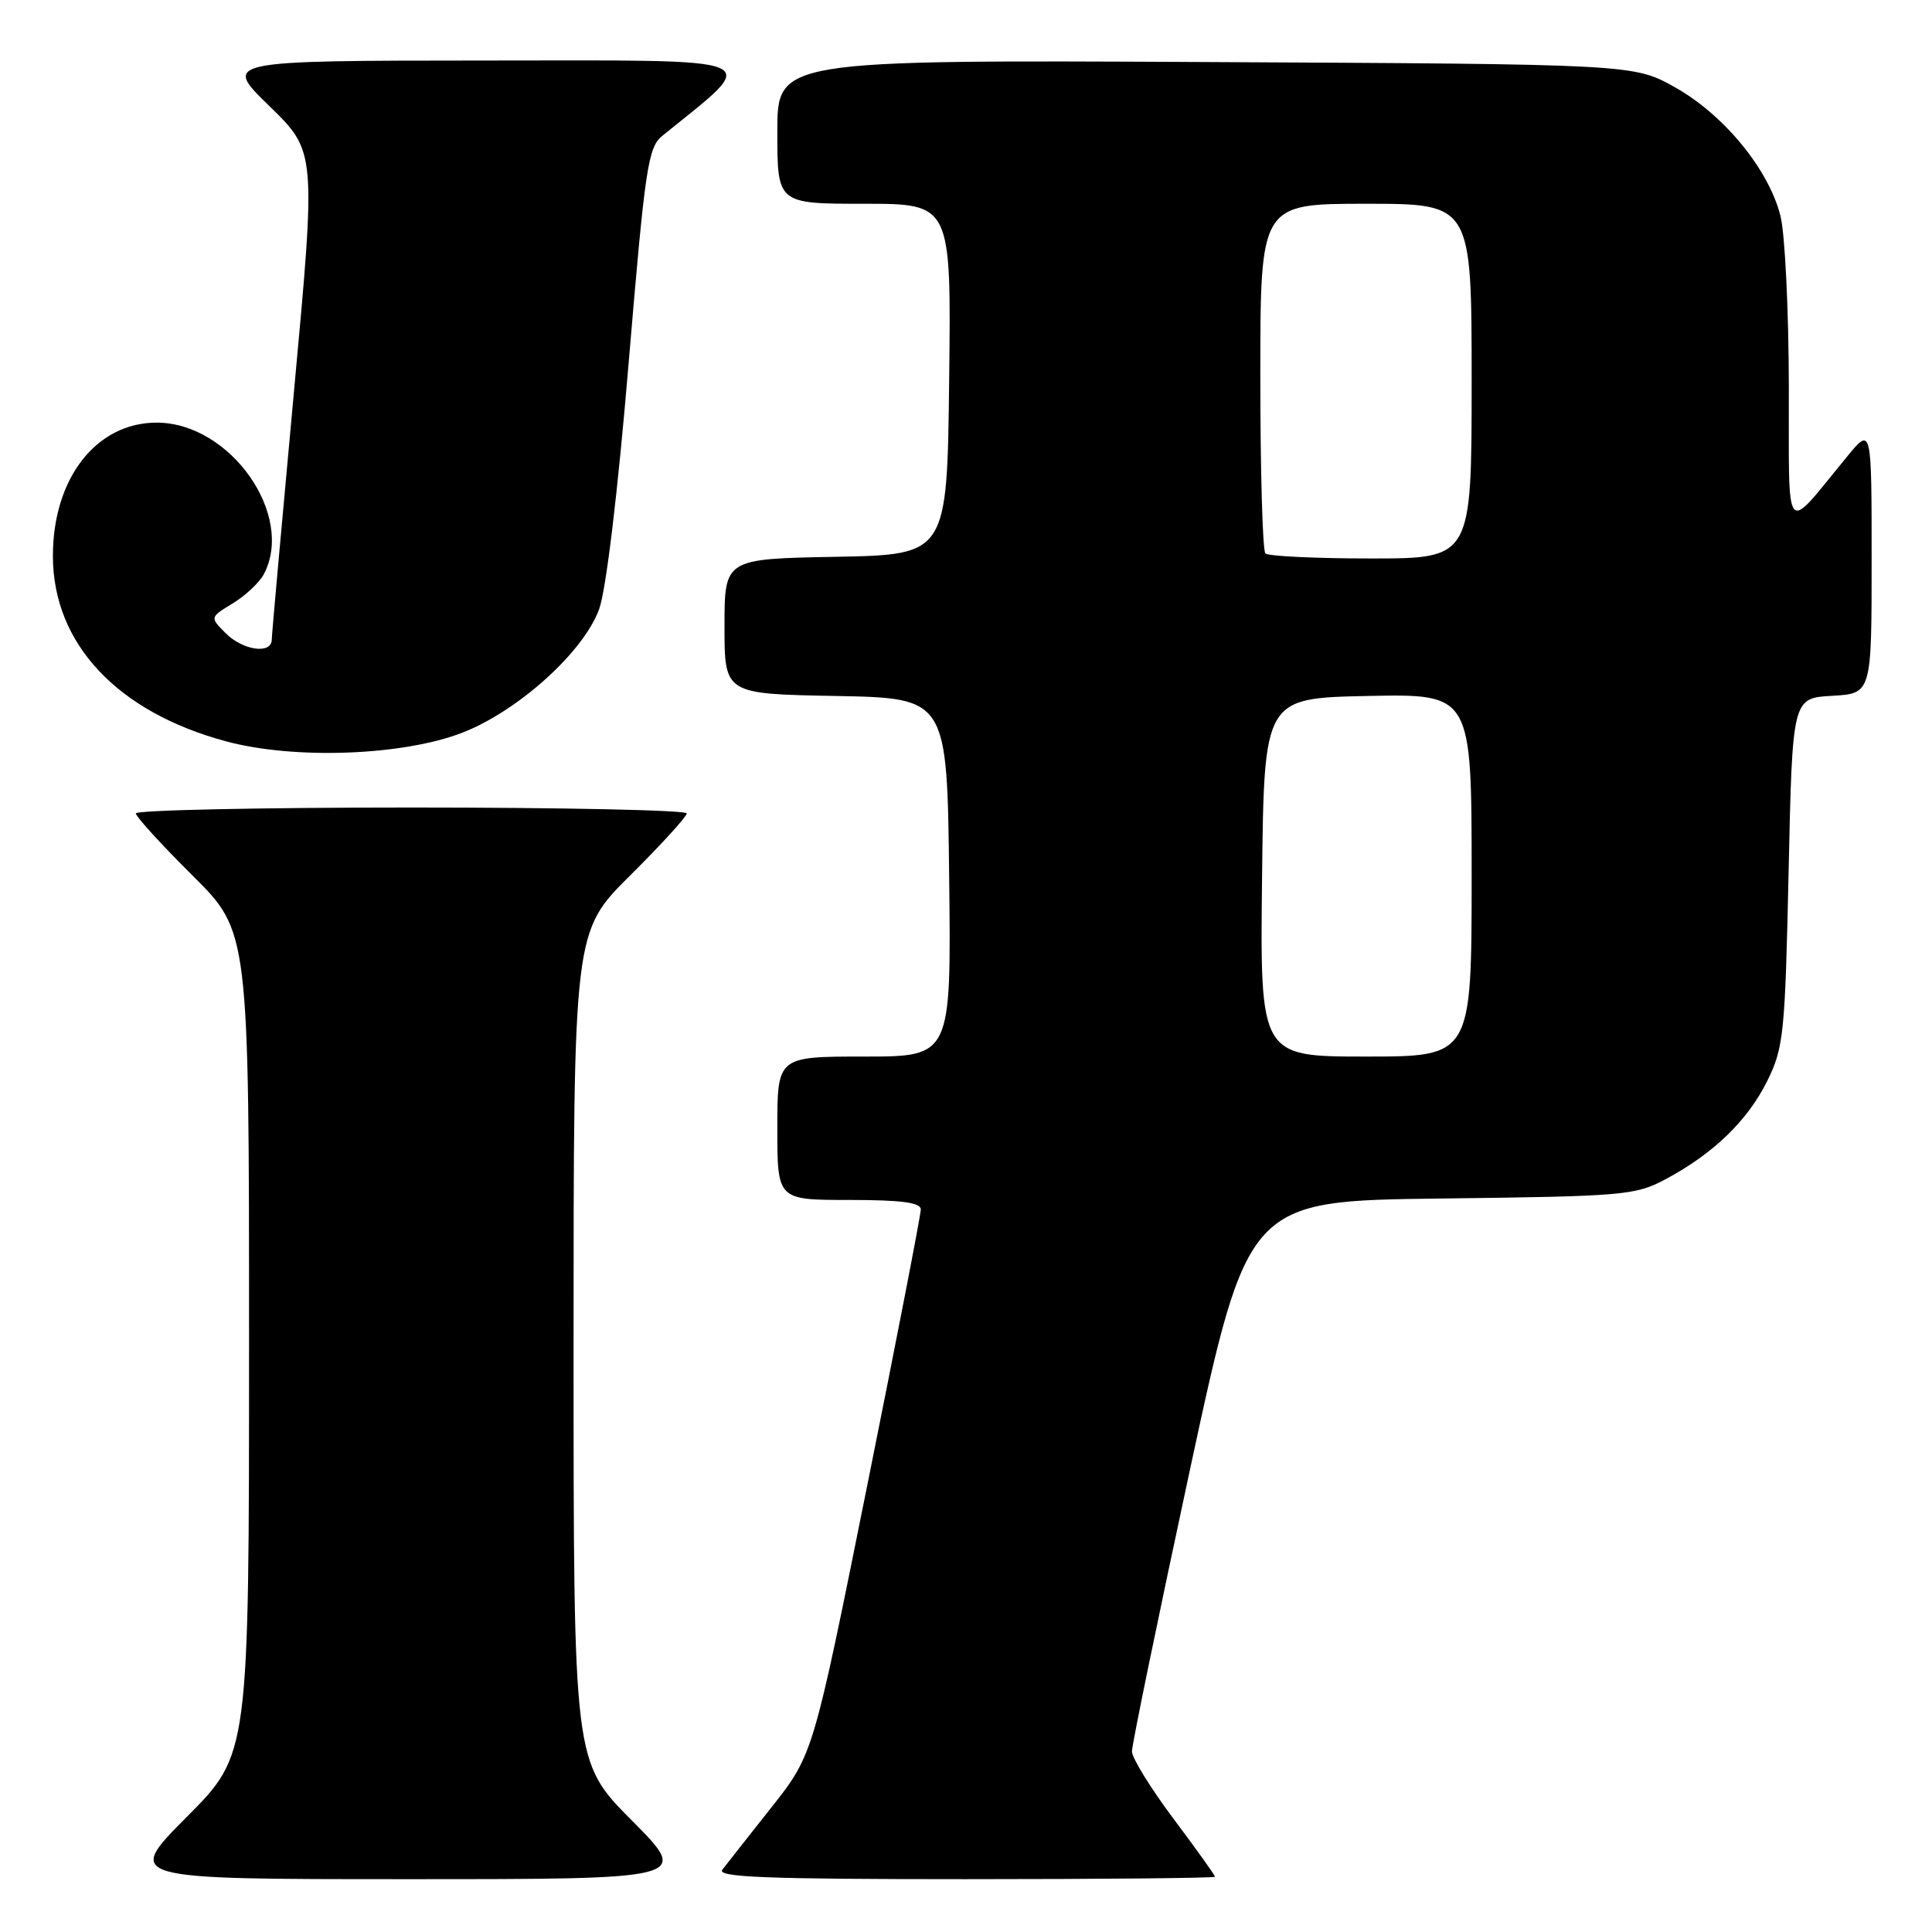 <?xml version="1.0" encoding="UTF-8" standalone="no"?>
<!DOCTYPE svg PUBLIC "-//W3C//DTD SVG 1.1//EN" "http://www.w3.org/Graphics/SVG/1.1/DTD/svg11.dtd" >
<svg xmlns="http://www.w3.org/2000/svg" xmlns:xlink="http://www.w3.org/1999/xlink" version="1.1" viewBox="0 0 256 256">
 <g >
 <path fill="currentColor"
d=" M 83.73 241.23 C 76.00 233.46 76.00 233.46 76.00 178.45 C 76.00 123.45 76.00 123.45 83.50 116.00 C 87.63 111.90 91.00 108.20 91.00 107.78 C 91.00 107.35 74.58 107.00 54.50 107.00 C 34.42 107.00 18.00 107.35 18.00 107.78 C 18.00 108.20 21.37 111.90 25.50 116.00 C 33.00 123.45 33.00 123.45 33.00 177.95 C 33.00 232.46 33.00 232.46 24.77 240.73 C 16.54 249.00 16.54 249.00 54.00 249.00 C 91.45 249.00 91.45 249.00 83.73 241.23 Z  M 161.00 248.68 C 161.00 248.50 158.53 245.04 155.50 241.00 C 152.47 236.96 149.99 232.94 149.99 232.07 C 149.98 231.21 153.44 214.44 157.66 194.81 C 165.35 159.12 165.35 159.12 190.93 158.81 C 215.24 158.52 216.71 158.39 220.72 156.24 C 227.05 152.86 231.59 148.46 234.18 143.21 C 236.35 138.81 236.53 136.98 237.00 115.50 C 237.50 92.50 237.50 92.50 242.75 92.20 C 248.00 91.90 248.00 91.90 248.00 74.22 C 248.00 56.54 248.00 56.54 244.75 60.50 C 236.26 70.82 237.07 71.79 237.03 51.19 C 237.01 41.12 236.52 30.96 235.92 28.61 C 234.38 22.47 228.46 15.24 222.00 11.60 C 216.50 8.50 216.50 8.50 159.75 8.22 C 103.00 7.94 103.00 7.94 103.00 17.47 C 103.00 27.00 103.00 27.00 114.52 27.00 C 126.04 27.00 126.04 27.00 125.77 50.25 C 125.50 73.50 125.50 73.50 110.75 73.78 C 96.00 74.05 96.00 74.05 96.00 83.00 C 96.00 91.95 96.00 91.95 110.75 92.22 C 125.50 92.50 125.50 92.50 125.77 116.25 C 126.04 140.00 126.04 140.00 114.52 140.00 C 103.00 140.00 103.00 140.00 103.00 149.50 C 103.00 159.00 103.00 159.00 112.50 159.00 C 119.43 159.00 122.00 159.34 122.01 160.25 C 122.02 160.94 118.81 177.47 114.88 197.00 C 107.74 232.50 107.74 232.50 102.21 239.50 C 99.16 243.35 96.24 247.06 95.71 247.75 C 94.95 248.74 101.54 249.00 127.88 249.00 C 146.09 249.00 161.00 248.85 161.00 248.68 Z  M 61.25 97.09 C 68.65 94.22 77.34 86.38 79.39 80.71 C 80.31 78.18 81.87 65.20 83.30 48.09 C 85.49 22.04 85.86 19.53 87.78 17.98 C 100.94 7.32 102.54 8.00 64.39 8.02 C 29.50 8.04 29.50 8.04 35.70 14.06 C 41.89 20.09 41.89 20.09 38.96 51.79 C 37.35 69.23 36.02 84.06 36.01 84.75 C 35.99 86.73 32.20 86.20 29.90 83.90 C 27.80 81.80 27.80 81.80 30.84 79.95 C 32.51 78.94 34.35 77.21 34.94 76.12 C 39.14 68.26 30.50 56.00 20.76 56.00 C 12.74 56.00 6.99 63.41 7.01 73.71 C 7.03 85.27 15.51 94.34 29.95 98.23 C 39.00 100.67 53.36 100.14 61.25 97.09 Z  M 167.23 116.25 C 167.50 92.50 167.50 92.50 181.25 92.22 C 195.00 91.94 195.00 91.94 195.00 115.97 C 195.00 140.00 195.00 140.00 180.98 140.00 C 166.96 140.00 166.96 140.00 167.23 116.25 Z  M 167.67 73.33 C 167.30 72.97 167.00 62.39 167.00 49.83 C 167.00 27.00 167.00 27.00 181.00 27.00 C 195.00 27.00 195.00 27.00 195.00 50.50 C 195.00 74.00 195.00 74.00 181.67 74.00 C 174.33 74.00 168.03 73.70 167.67 73.33 Z "/>
</g>
</svg>